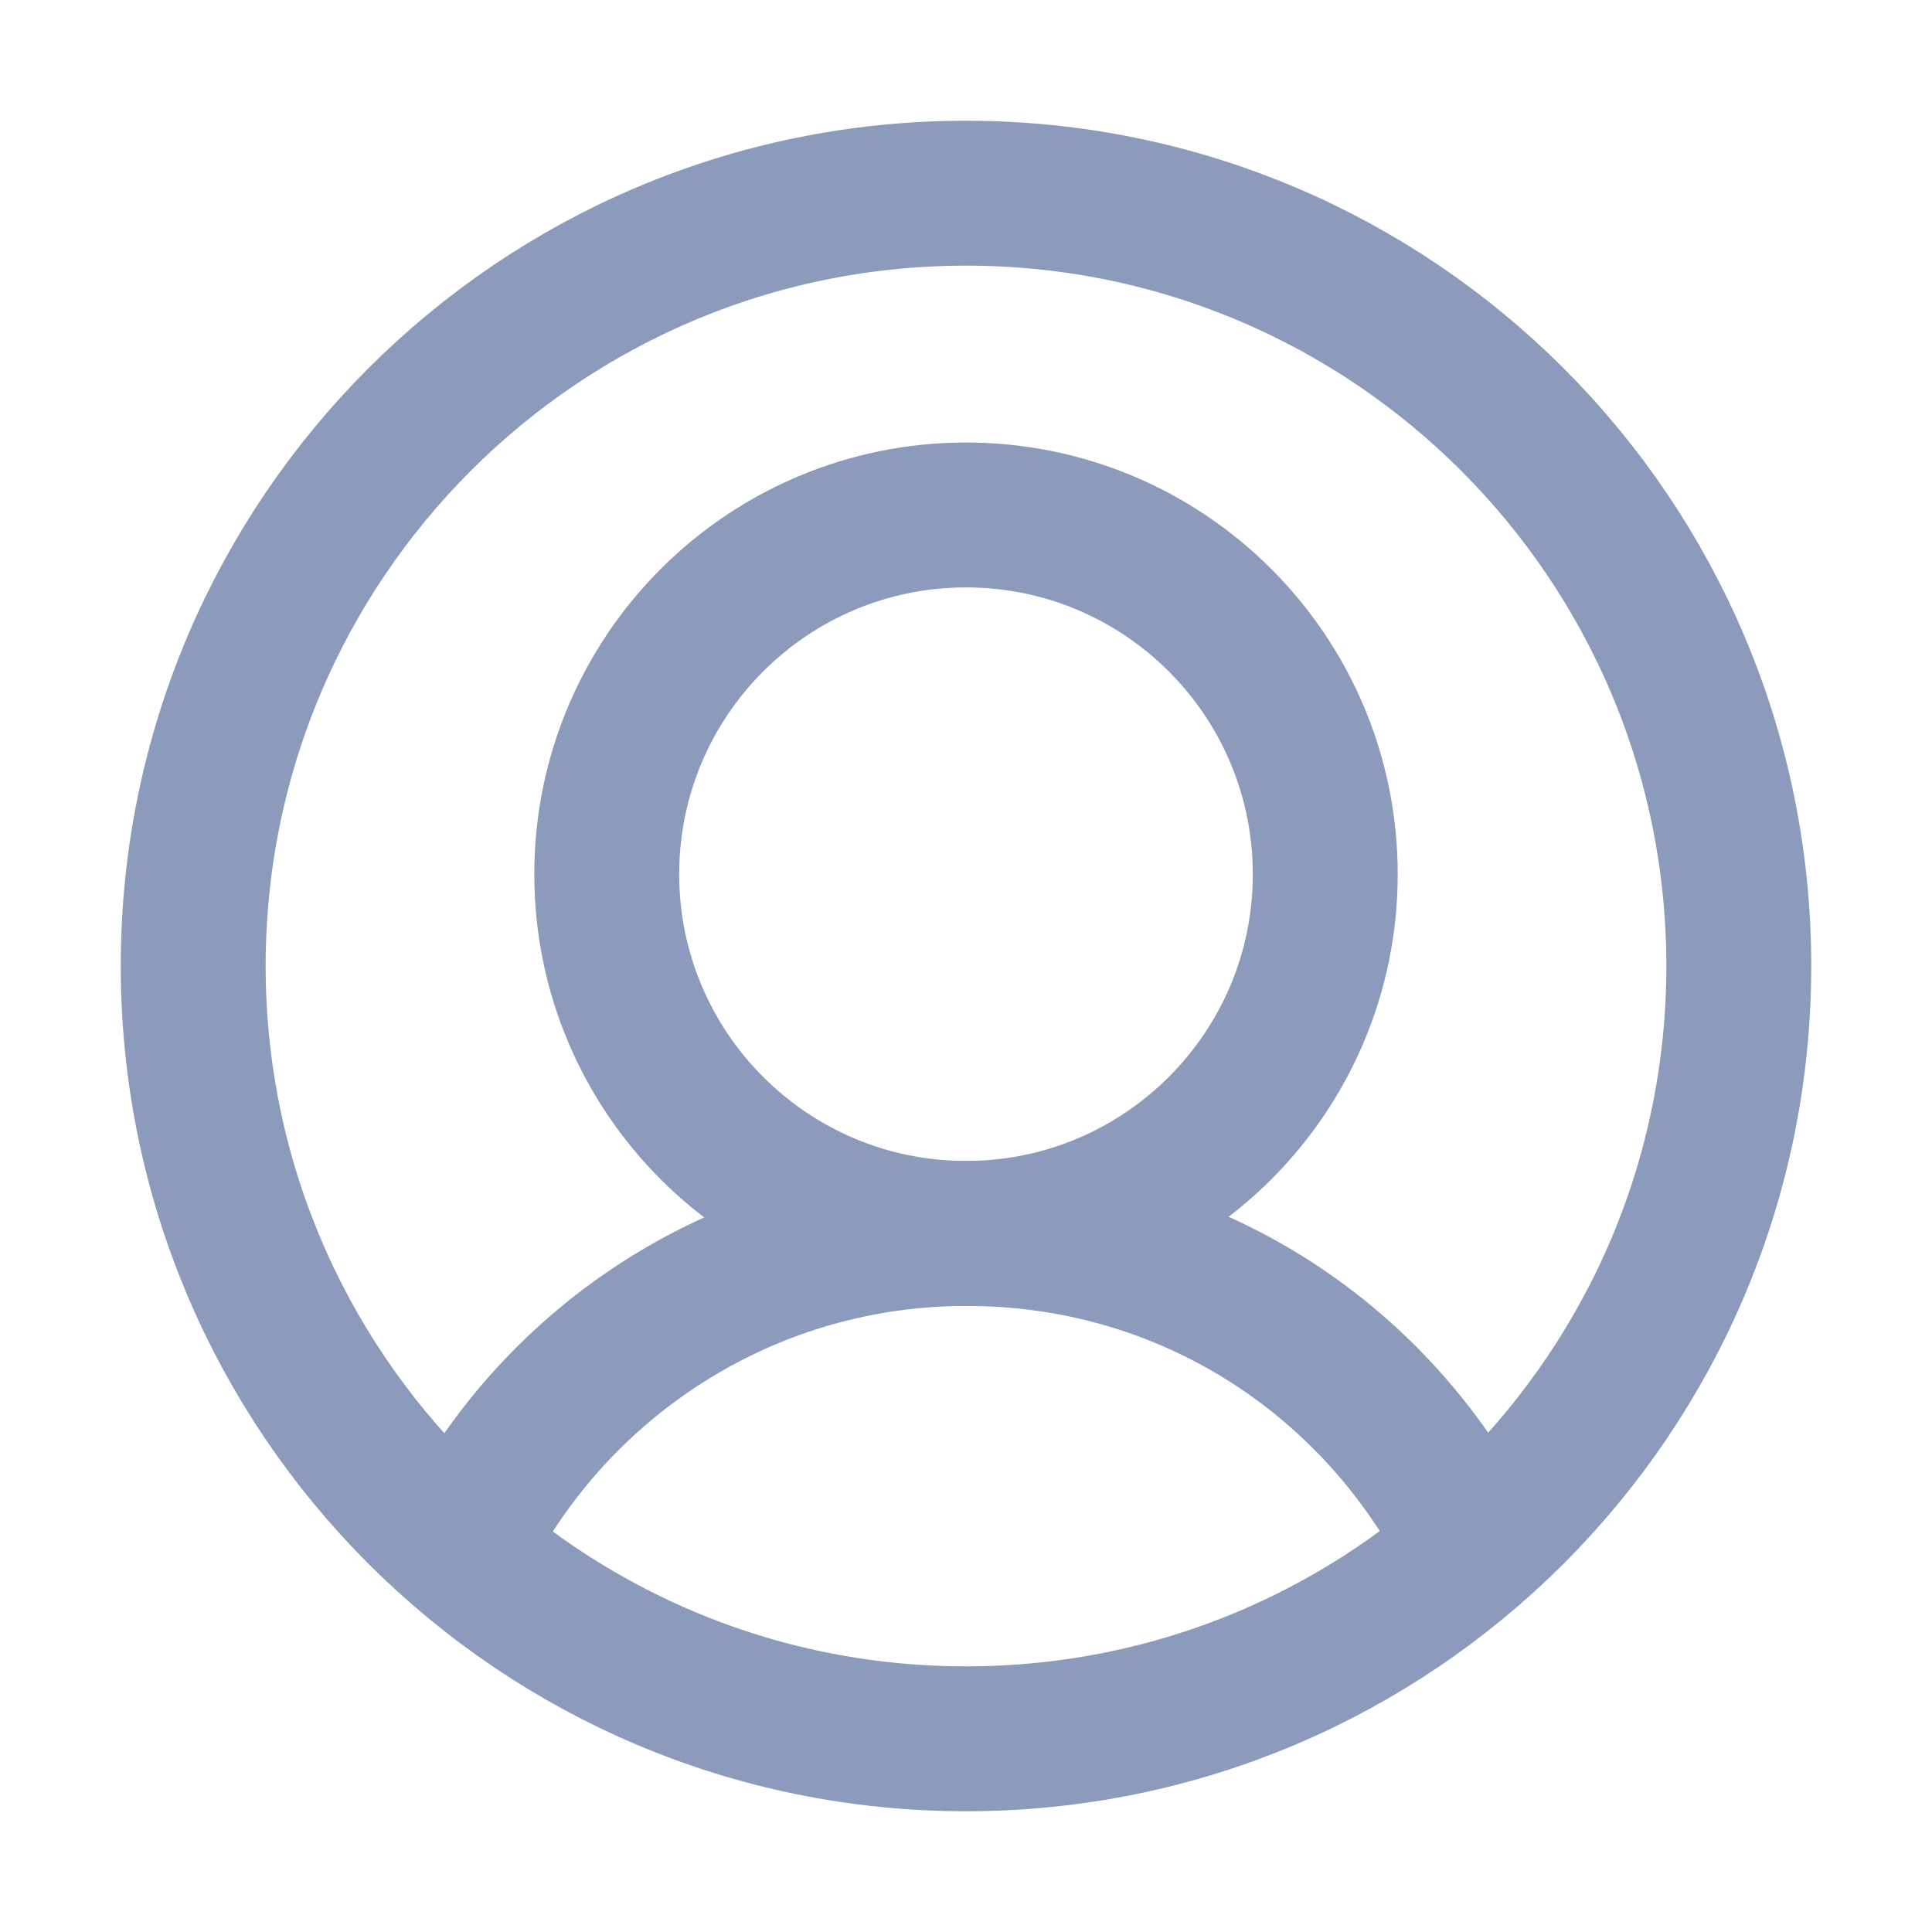 <svg width="20" height="20" viewBox="0 0 20 20" fill="none" xmlns="http://www.w3.org/2000/svg">
<path d="M10 12.768C12.054 12.768 13.719 11.103 13.719 9.05C13.719 6.996 12.054 5.331 10 5.331C7.946 5.331 6.281 6.996 6.281 9.05C6.281 11.103 7.946 12.768 10 12.768Z" stroke="#8C9ABC" stroke-width="1.5" stroke-linecap="round" stroke-linejoin="round"/>
<path d="M4.861 15.84C5.847 14.012 7.782 12.769 10.005 12.769C12.228 12.769 14.109 13.978 15.108 15.767" stroke="#8C9ABC" stroke-width="1.5" stroke-linecap="round" stroke-linejoin="round"/>
<path d="M10 18C14.418 18 18 14.418 18 10C18 5.582 14.418 2 10 2C5.582 2 2 5.582 2 10C2 14.418 5.582 18 10 18Z" stroke="#8C9ABC" stroke-width="1.5" stroke-linecap="round" stroke-linejoin="round"/>
</svg>
